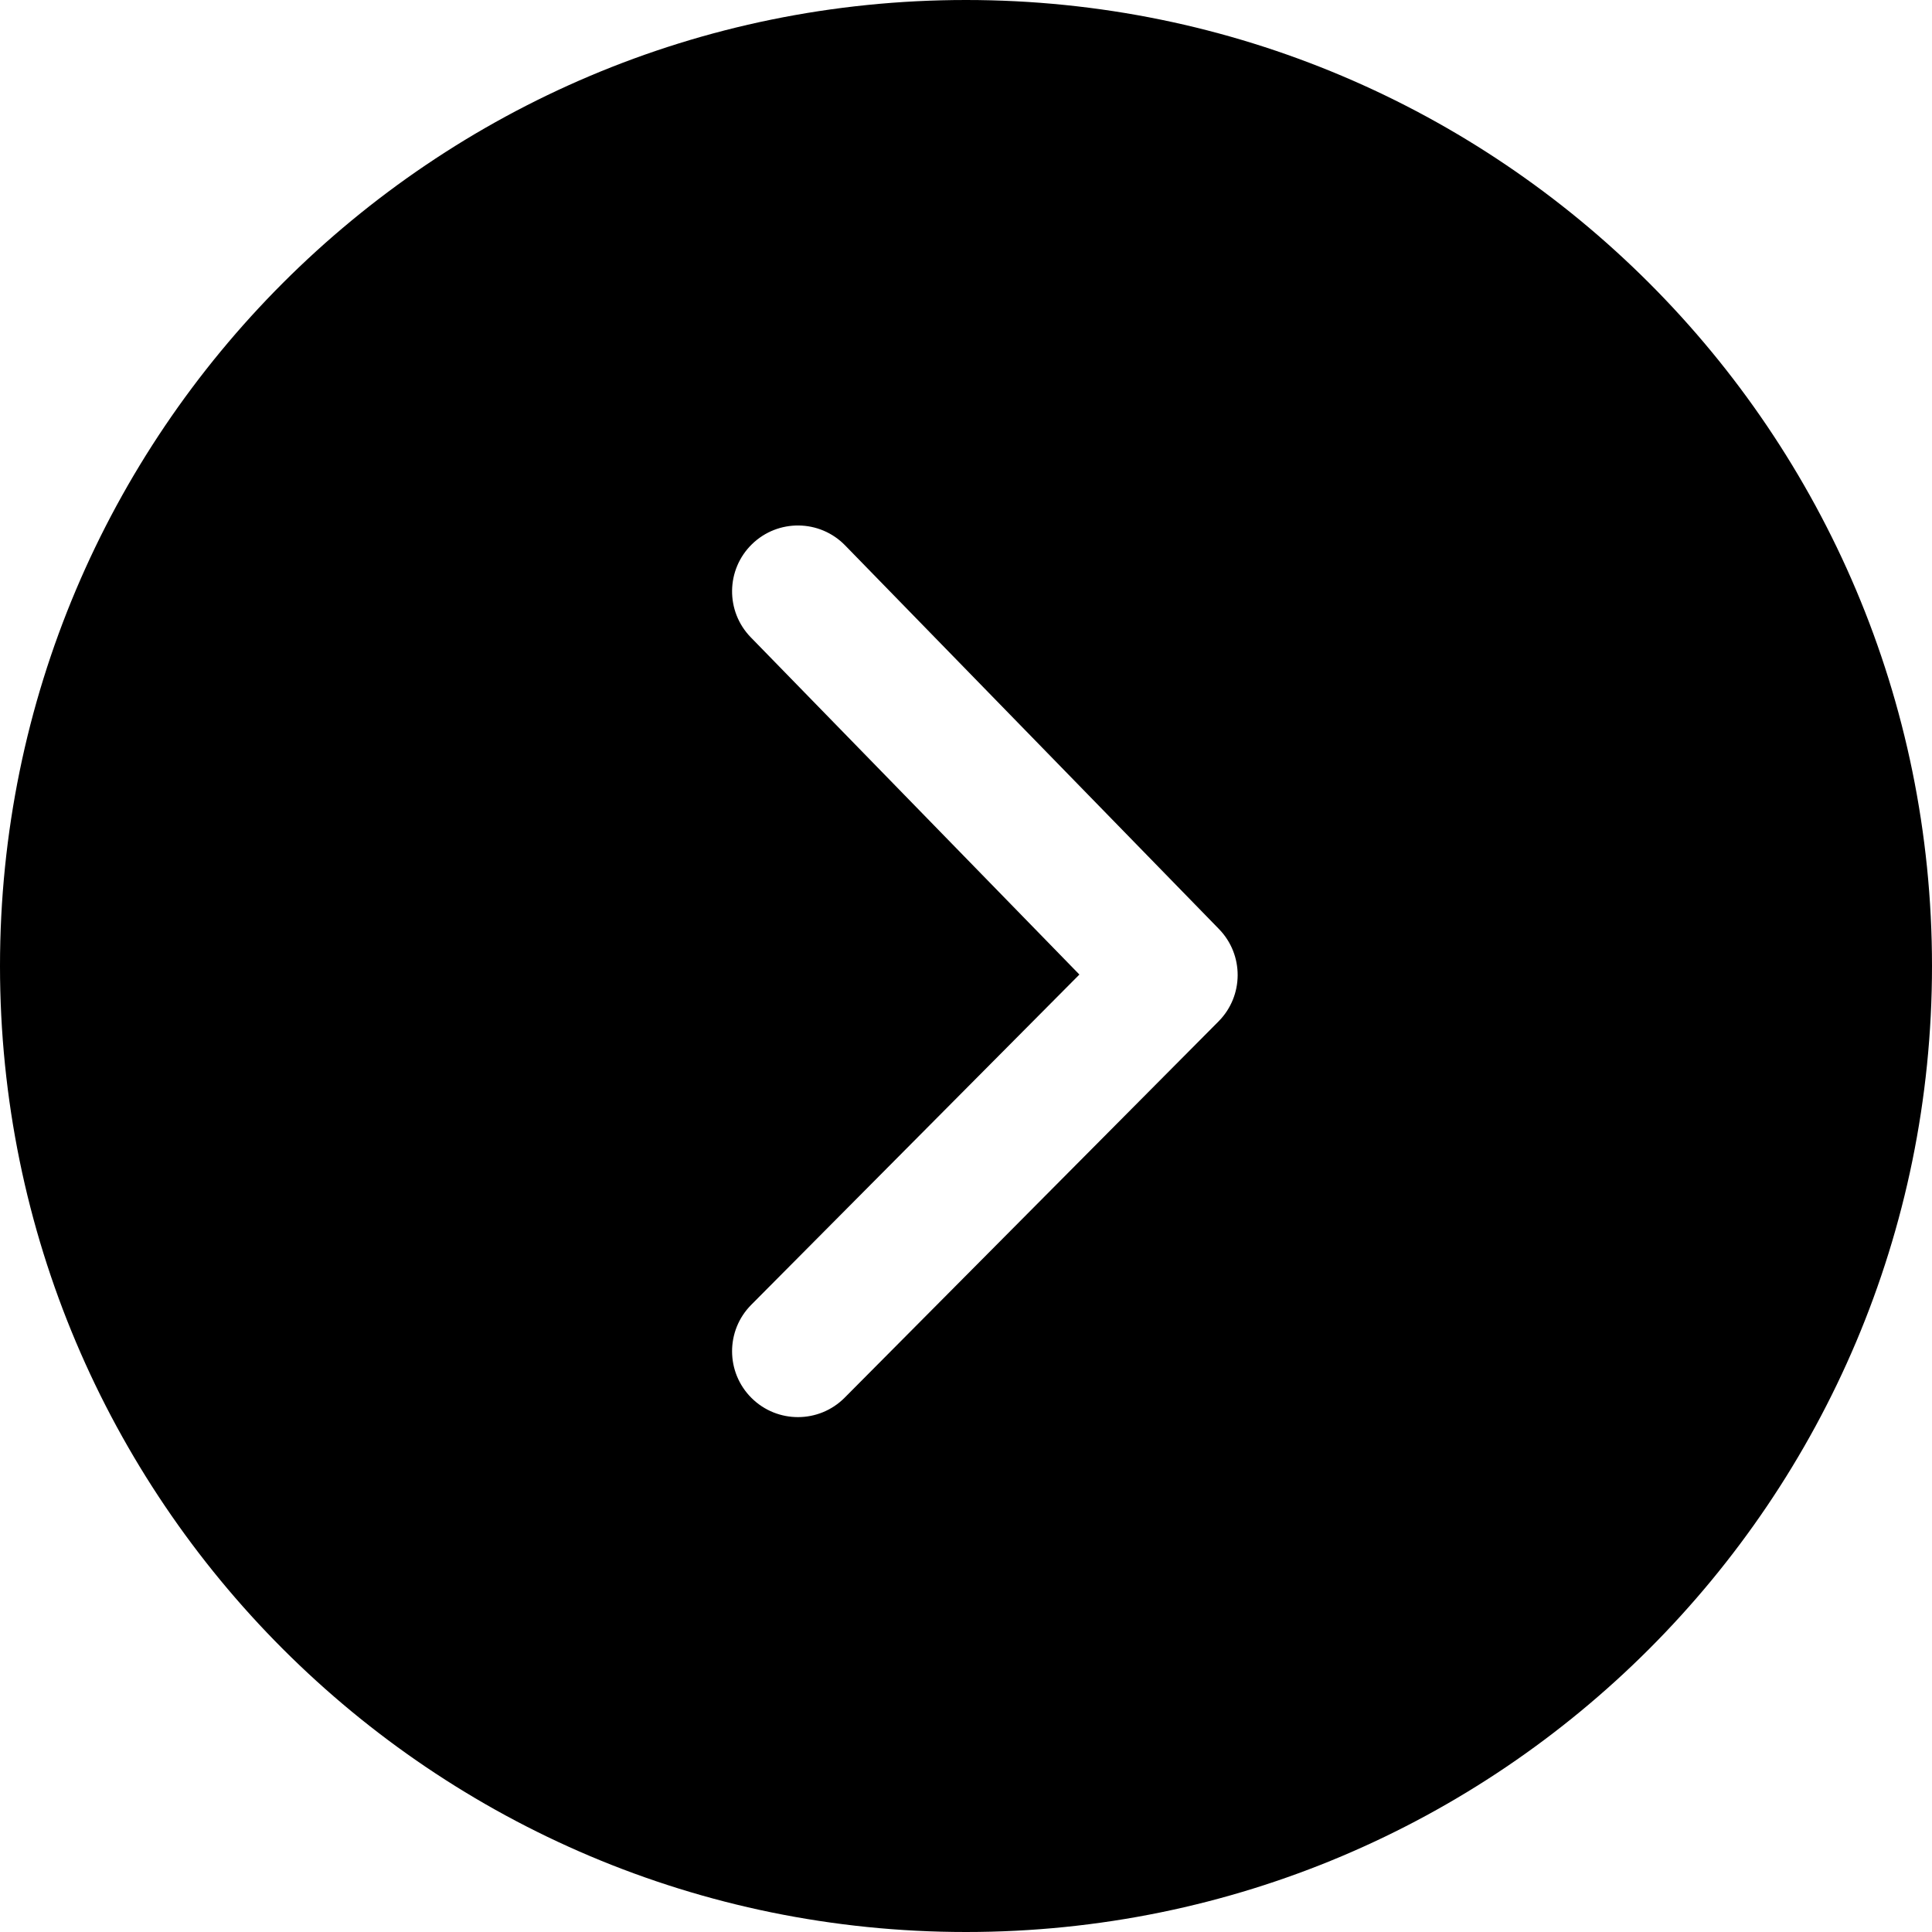 <svg width="64" height="64" viewBox="0 0 1000 1000" xmlns="http://www.w3.org/2000/svg"><path d="M500 0c276.142 0 500 223.858 500 500s-223.858 500-500 500S0 776.142 0 500 223.858 0 500 0zm-62.57 282.289c-13.14-13.485-34.724-13.764-48.208-.624-13.485 13.14-13.764 34.724-.624 48.208l170.096 174.55L388.83 675.378c-13.27 13.356-13.202 34.941.154 48.212 13.356 13.27 34.941 13.202 48.212-.154l193.507-194.75c13.12-13.204 13.223-34.49.232-47.82z"/></svg>